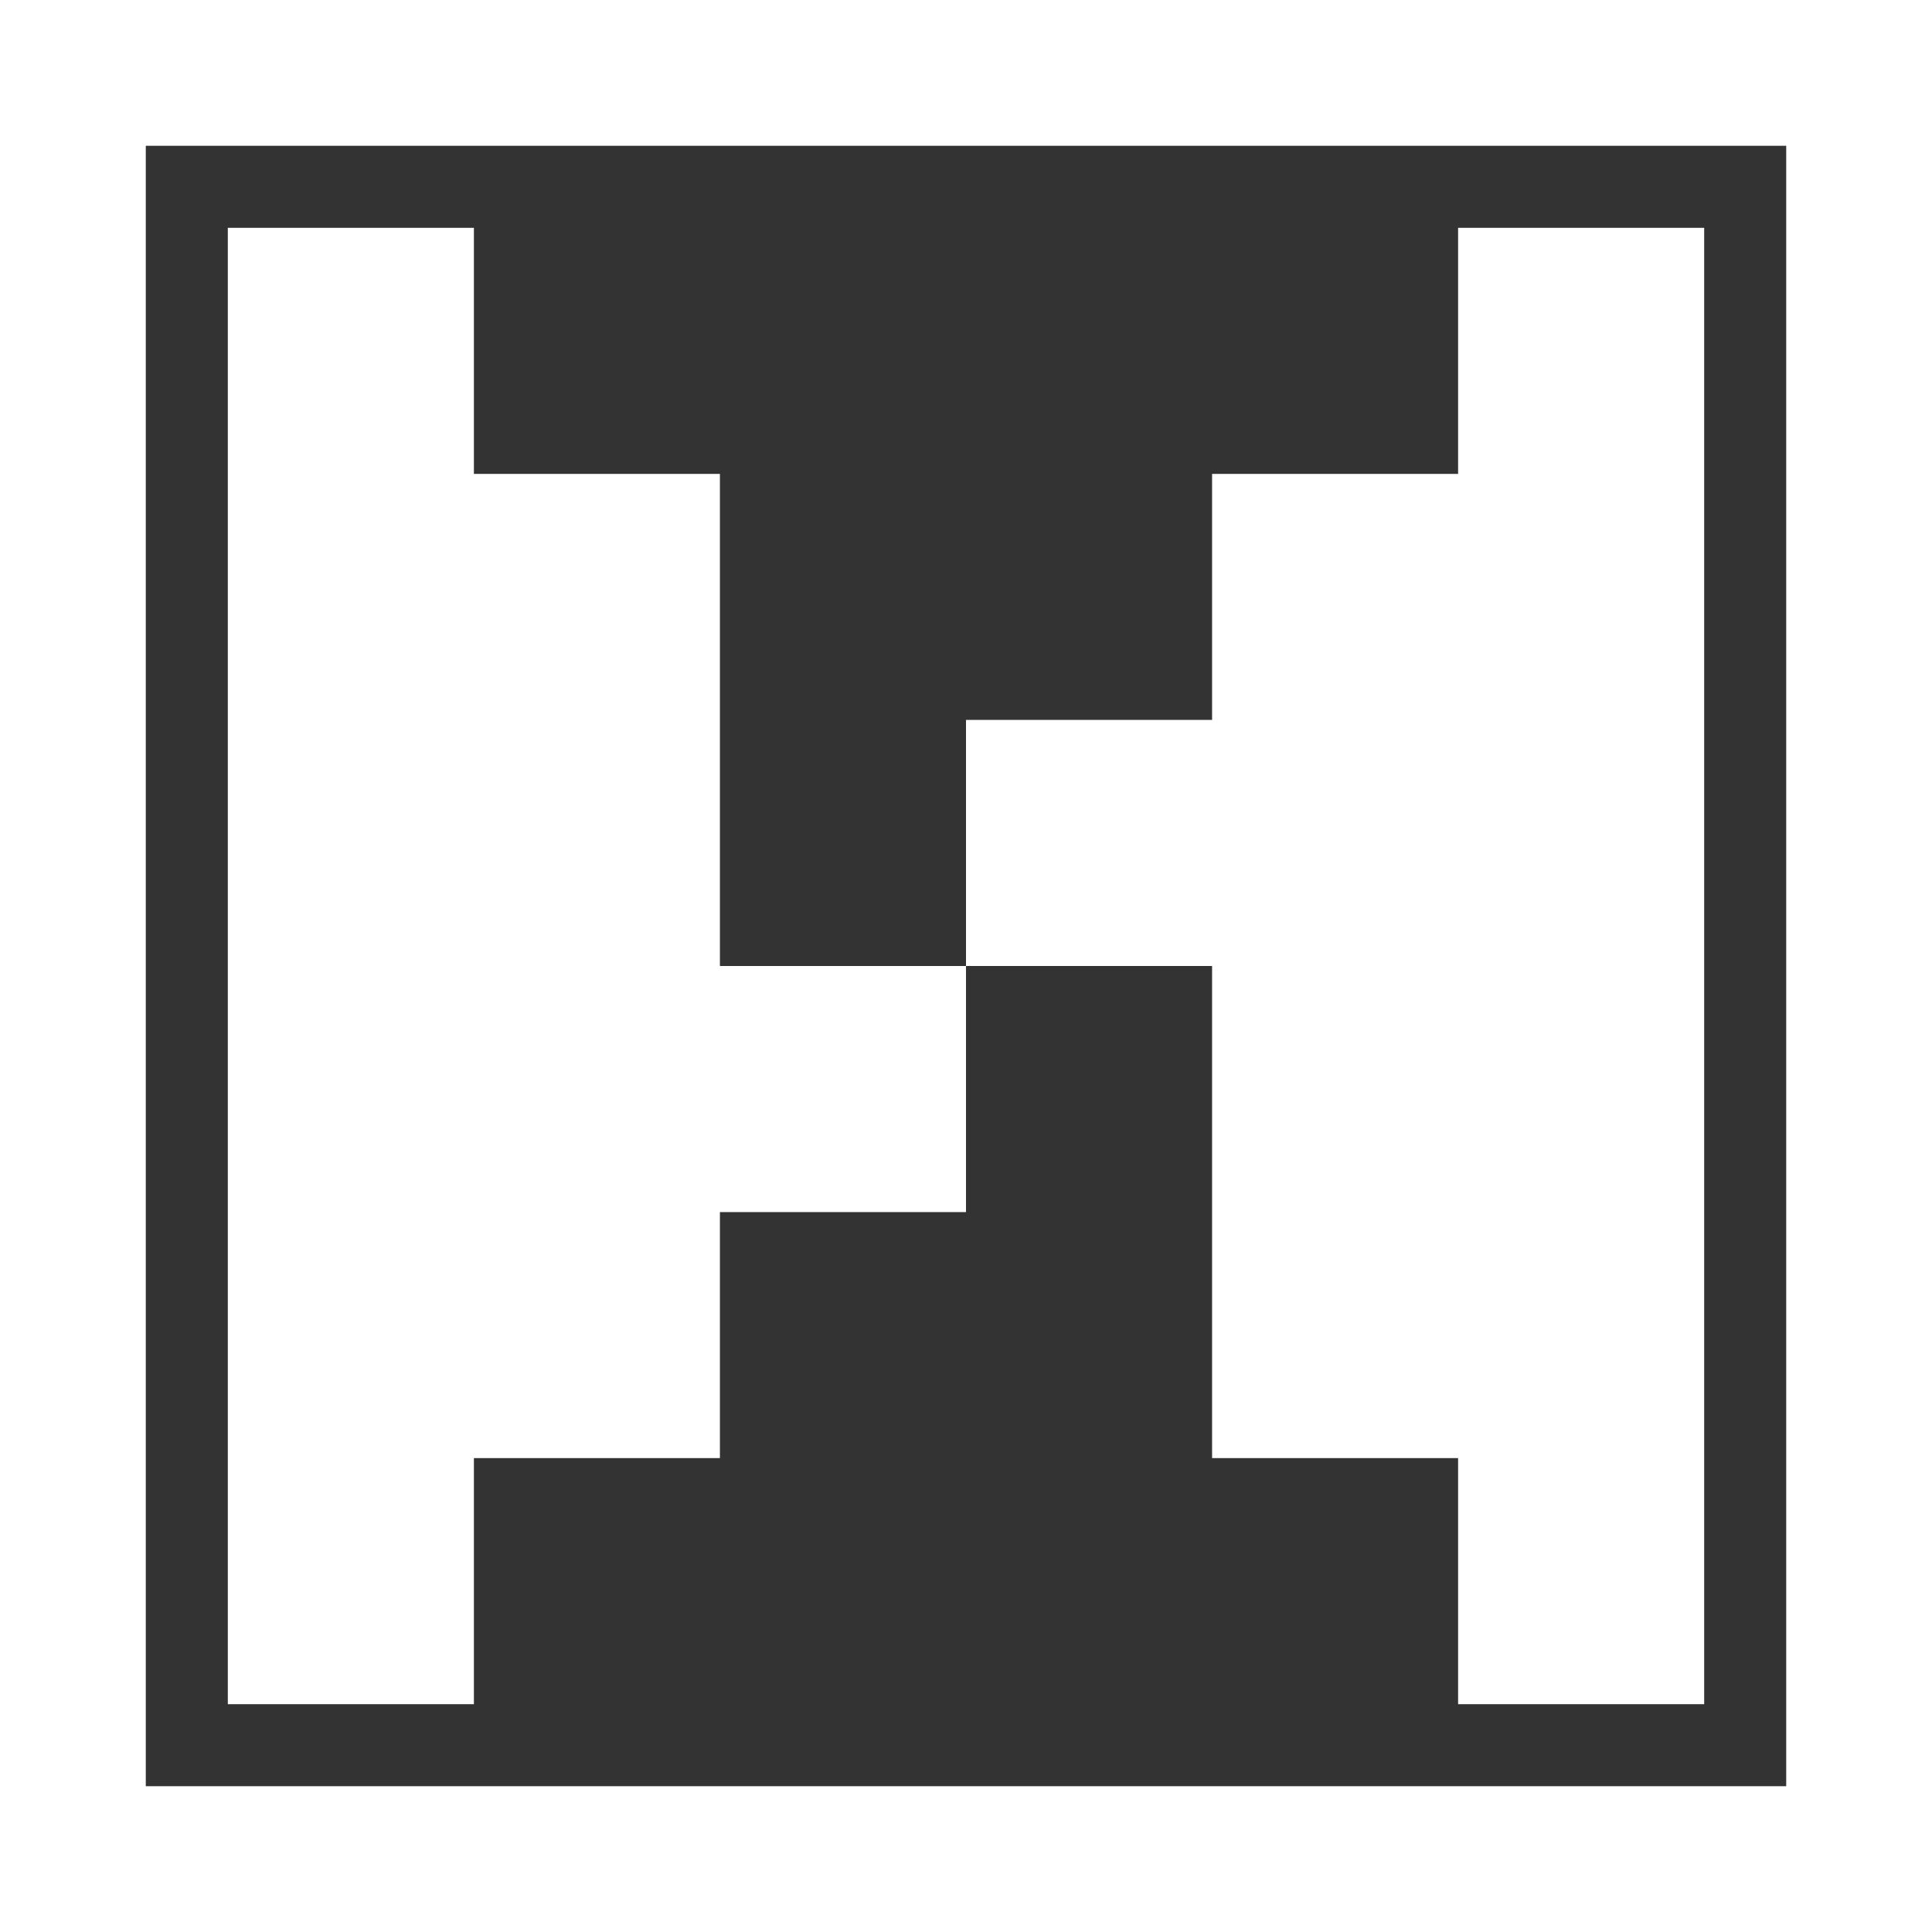 <svg width="24" height="24" viewBox="0 0 24 24" fill="none" xmlns="http://www.w3.org/2000/svg">
<rect x="0" y="0" width="24" height="24" fill="#333333" stroke="none"/>
<path d="M2.83 2.83H5.887V5.887L8.943 5.887V12H12V15.057L8.943 15.057V18.113L5.887 18.113V21.17H2.83V2.83Z" fill="white"/>
<path d="M12 12L12 8.943H15.057L15.057 5.887H18.113L18.113 2.83H21.17V21.17H18.113L18.113 18.113H15.057L15.057 12L12 12Z" fill="white"/>
<path fill-rule="evenodd" clip-rule="evenodd" d="M24 0V24H0V0H24ZM22.189 1.811V22.189H1.811V1.811H22.189Z" fill="white"/>
</svg>
